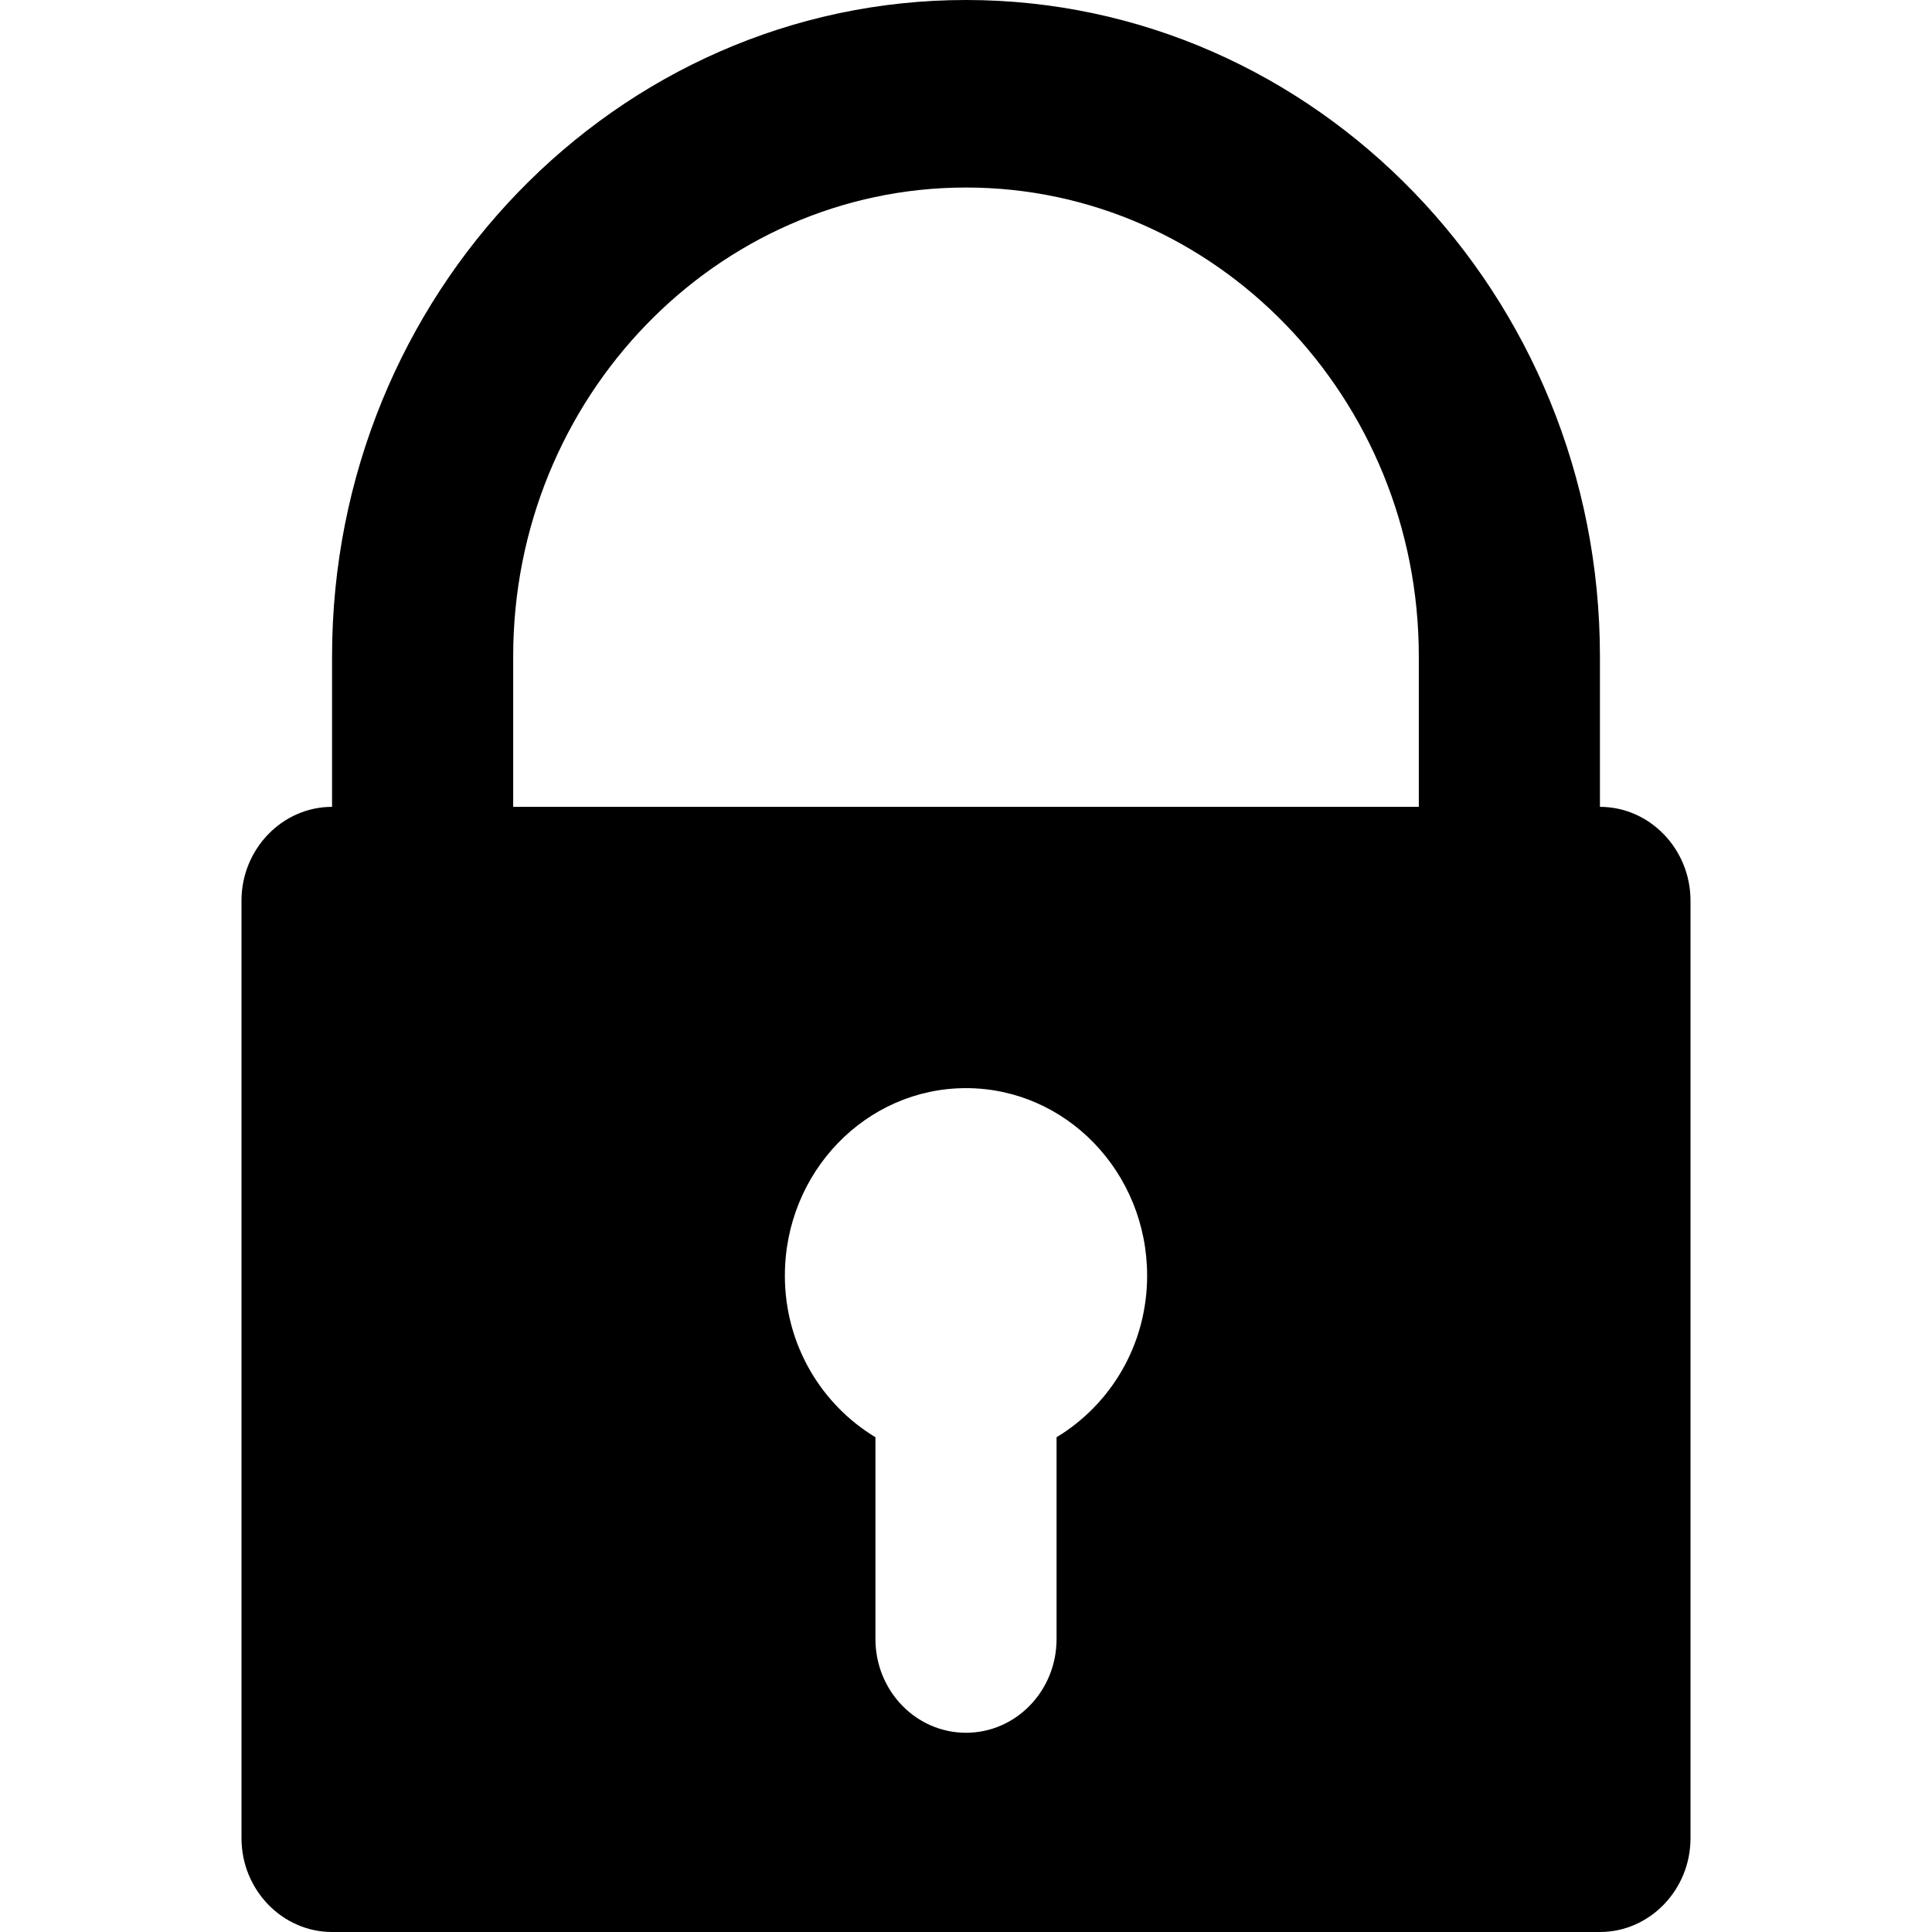 <!-- Generated by IcoMoon.io -->
<svg version="1.1" xmlns="http://www.w3.org/2000/svg" width="32" height="32" viewBox="0 0 32 32">
<title>Lock</title>
<path fill="#000" d="M23.5 13.364h-15v-2.493c0-4.282 3.364-7.765 7.5-7.765s7.5 3.483 7.5 7.765v2.493zM17.5 23.805v3.342c0 0.859-0.672 1.553-1.5 1.553s-1.5-0.694-1.5-1.553v-3.342c-0.893-0.539-1.5-1.53-1.5-2.676 0-1.715 1.344-3.106 3-3.106s3 1.392 3 3.106c0 1.146-0.606 2.137-1.5 2.676zM26.5 10.871c0-5.995-4.712-10.871-10.5-10.871-5.79 0-10.5 4.877-10.5 10.871v2.493c-0.825 0-1.5 0.699-1.5 1.553v15.53c0 0.854 0.675 1.553 1.5 1.553h21c0.825 0 1.5-0.699 1.5-1.553v-15.53c0-0.854-0.675-1.553-1.5-1.553v-2.493z"></path>
</svg>
